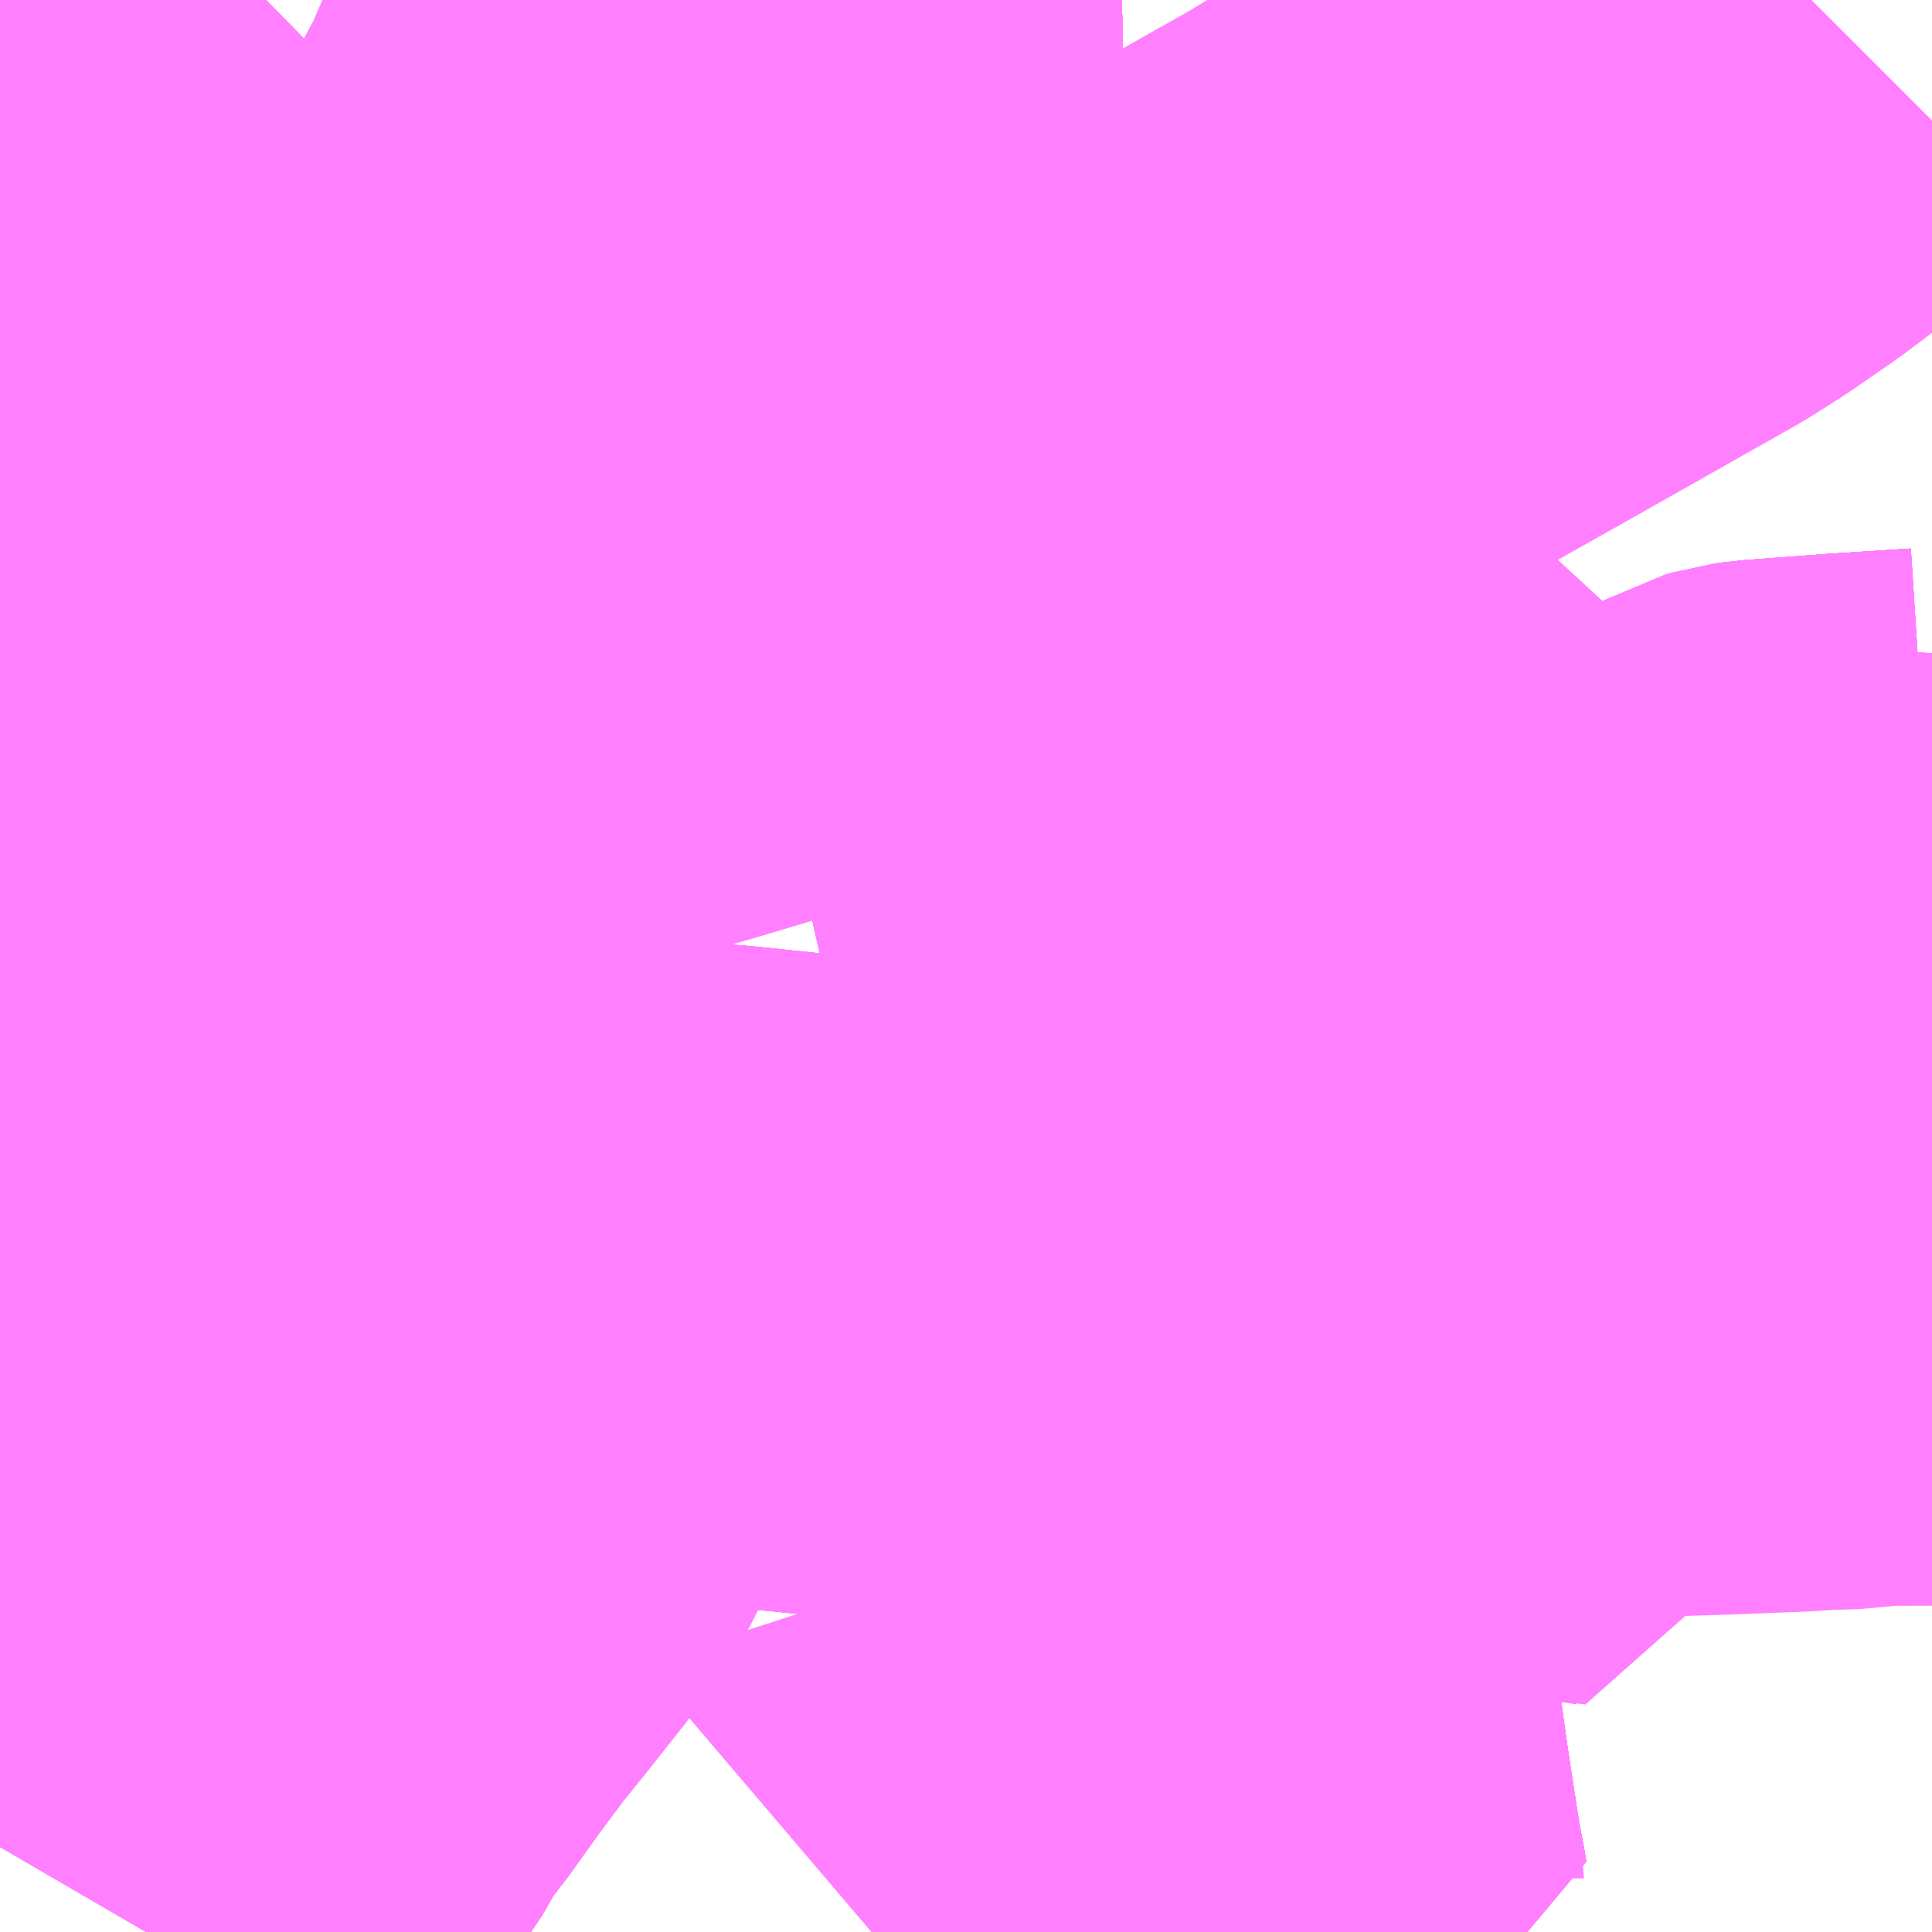<?xml version="1.0" encoding="UTF-8"?>
<svg  xmlns="http://www.w3.org/2000/svg" xmlns:xlink="http://www.w3.org/1999/xlink" xmlns:go="http://purl.org/svgmap/profile" property="N07_001,N07_002,N07_003,N07_004,N07_005,N07_006,N07_007" viewBox="13141.846 -3188.232 2.197 2.197" go:dataArea="13141.845703125 -3188.232421875 2.197265625 2.197265625" >
<globalCoordinateSystem srsName="http://purl.org/crs/84" transform="matrix(100.0,0.0,0.0,-100.0,0.0,0.0)" />
<defs>
 <g id="p0" >
  <circle cx="0.0" cy="0.0" r="3" stroke="green" stroke-width="0.75" vector-effect="non-scaling-stroke" />
 </g>
</defs>
<g fill="none" fill-rule="evenodd" stroke="#FF00FF" stroke-width="0.75" opacity="0.5" vector-effect="non-scaling-stroke" stroke-linejoin="bevel" >
<path content="1,宮崎交通（株）,あさひヶ丘線,6.0,5.0,0.0," xlink:title="1" d="M13141.948,-3187.875L13141.871,-3187.879L13141.846,-3187.88M13141.846,-3187.602L13141.877,-3187.603L13141.9,-3187.604L13141.906,-3187.603L13141.917,-3187.598L13141.955,-3187.579L13141.982,-3187.563L13141.999,-3187.591L13142.002,-3187.596L13142.002,-3187.602L13142.001,-3187.608L13141.999,-3187.612L13141.996,-3187.615L13141.992,-3187.617L13141.976,-3187.627L13141.957,-3187.632L13141.953,-3187.646L13141.953,-3187.646L13141.949,-3187.697L13141.949,-3187.726L13141.951,-3187.826L13141.948,-3187.875"/>
<path content="1,宮崎交通（株）,あさひヶ丘線,6.0,5.0,0.0," xlink:title="1" d="M13141.948,-3187.875L13141.949,-3187.946L13141.951,-3188.004L13141.951,-3188.011L13141.952,-3188.058L13141.929,-3188.058L13141.954,-3188.083L13141.954,-3188.083L13141.983,-3188.112L13141.983,-3188.112L13142.046,-3188.175L13142.046,-3188.175L13142.091,-3188.221L13142.096,-3188.225L13142.1,-3188.23L13142.102,-3188.232M13142.39,-3188.232L13142.392,-3188.23L13142.434,-3188.153L13142.438,-3188.148L13142.443,-3188.144L13142.449,-3188.144L13142.482,-3188.145L13142.502,-3188.145L13142.575,-3188.151L13142.586,-3188.151L13142.646,-3188.151L13142.668,-3188.149L13142.73,-3188.149L13142.746,-3188.149L13142.746,-3188.149L13142.748,-3188.185L13142.746,-3188.232"/>
<path content="1,宮崎交通（株）,イオンモール宮崎～江田原～橘橋南詰～宮交シティ～月見ヶ丘,1.0,1.0,1.0," xlink:title="1" d="M13141.846,-3187.88L13141.871,-3187.879L13141.948,-3187.875L13141.949,-3187.946L13141.951,-3188.004L13141.951,-3188.011L13141.952,-3188.058L13141.929,-3188.058L13141.954,-3188.083L13141.983,-3188.112L13142.046,-3188.175L13142.091,-3188.221L13142.096,-3188.225L13142.1,-3188.23L13142.102,-3188.232"/>
<path content="1,宮崎交通（株）,井上-県立看護大線,1.0,0.0,0.0," xlink:title="1" d="M13143.287,-3186.035L13143.283,-3186.043L13143.28,-3186.053L13143.278,-3186.065L13143.272,-3186.096L13143.266,-3186.135L13143.257,-3186.194L13143.245,-3186.28L13143.239,-3186.309L13143.238,-3186.318L13143.234,-3186.343L13143.231,-3186.351L13143.231,-3186.362L13143.216,-3186.461L13143.211,-3186.486L13143.21,-3186.49L13143.208,-3186.505L13143.203,-3186.533L13143.197,-3186.569L13143.195,-3186.582L13143.193,-3186.601L13143.191,-3186.619L13143.188,-3186.641L13143.185,-3186.667L13143.181,-3186.704L13143.178,-3186.728L13143.171,-3186.791L13143.171,-3186.799L13143.17,-3186.821L13143.17,-3186.831L13143.169,-3186.836L13143.171,-3186.856L13143.171,-3186.891L13143.172,-3186.945L13143.177,-3187.048L13143.176,-3187.056L13143.175,-3187.063L13143.173,-3187.086L13143.172,-3187.092L13143.169,-3187.115L13143.159,-3187.164L13143.151,-3187.2L13143.147,-3187.218L13143.129,-3187.297L13143.109,-3187.381L13143.101,-3187.419L13143.094,-3187.447L13143.087,-3187.477L13143.085,-3187.485L13143.084,-3187.493L13143.083,-3187.498L13143.083,-3187.498L13143.071,-3187.546L13143.06,-3187.594L13143.051,-3187.616L13143.038,-3187.63L13143.008,-3187.653L13142.988,-3187.669L13142.981,-3187.675L13142.972,-3187.681L13142.926,-3187.722L13142.91,-3187.738L13142.889,-3187.762L13142.877,-3187.778L13142.866,-3187.796L13142.848,-3187.83L13142.841,-3187.847L13142.834,-3187.857L13142.813,-3187.9L13142.768,-3187.996L13142.765,-3188.001L13142.761,-3188.009L13142.749,-3188.047L13142.744,-3188.084L13142.743,-3188.11L13142.744,-3188.143L13142.746,-3188.149"/>
<path content="1,宮崎交通（株）,井上-県立看護大線,1.0,0.0,0.0," xlink:title="1" d="M13142.012,-3186.035L13142.051,-3186.102L13142.076,-3186.143L13142.082,-3186.154L13142.088,-3186.164L13142.102,-3186.188L13142.131,-3186.233L13142.152,-3186.264L13142.163,-3186.287L13142.187,-3186.316L13142.225,-3186.369L13142.257,-3186.412L13142.29,-3186.453L13142.328,-3186.501L13142.352,-3186.533L13142.364,-3186.552L13142.374,-3186.572L13142.378,-3186.585L13142.379,-3186.597L13142.377,-3186.615L13142.369,-3186.635L13142.357,-3186.631L13142.331,-3186.617L13142.327,-3186.615L13142.321,-3186.613L13142.316,-3186.613L13142.309,-3186.614L13142.296,-3186.617L13142.288,-3186.618L13142.281,-3186.617L13142.273,-3186.616L13142.261,-3186.612L13142.253,-3186.609L13142.249,-3186.605L13142.246,-3186.6L13142.244,-3186.59L13142.244,-3186.584L13142.243,-3186.581L13142.239,-3186.579L13142.233,-3186.575L13142.196,-3186.562L13142.166,-3186.546L13142.16,-3186.543L13142.155,-3186.542L13142.151,-3186.542L13142.147,-3186.543L13142.143,-3186.544L13142.14,-3186.546L13142.136,-3186.549L13142.111,-3186.572L13142.035,-3186.645L13142.029,-3186.652L13142.005,-3186.673L13141.993,-3186.687L13142.003,-3186.695L13142.022,-3186.714L13142.049,-3186.736L13142.083,-3186.779L13142.096,-3186.799L13142.098,-3186.801L13142.131,-3186.847L13142.165,-3186.894L13142.191,-3186.927L13142.223,-3186.971L13142.246,-3187.004L13142.253,-3187.017L13142.256,-3187.025L13142.258,-3187.034L13142.259,-3187.044L13142.258,-3187.055L13142.255,-3187.067L13142.248,-3187.08L13142.243,-3187.089L13142.224,-3187.114L13142.21,-3187.132L13142.202,-3187.146L13142.196,-3187.161L13142.188,-3187.181L13142.185,-3187.195L13142.174,-3187.236L13142.168,-3187.261L13142.157,-3187.302L13142.154,-3187.321L13142.154,-3187.33L13142.155,-3187.34L13142.158,-3187.349L13142.164,-3187.358L13142.174,-3187.368L13142.186,-3187.38L13142.218,-3187.41L13142.228,-3187.42L13142.245,-3187.436L13142.297,-3187.49L13142.336,-3187.54L13142.371,-3187.58L13142.386,-3187.601L13142.389,-3187.605L13142.392,-3187.612L13142.395,-3187.617L13142.397,-3187.625L13142.399,-3187.632L13142.4,-3187.639L13142.401,-3187.646L13142.401,-3187.693L13142.401,-3187.705L13142.406,-3187.732L13142.421,-3187.796L13142.422,-3187.8L13142.425,-3187.809L13142.437,-3187.835L13142.469,-3187.902L13142.474,-3187.913L13142.483,-3187.928L13142.504,-3187.977L13142.531,-3188.027L13142.542,-3188.048L13142.586,-3188.151L13142.646,-3188.151L13142.668,-3188.149L13142.73,-3188.149L13142.746,-3188.149"/>
<path content="1,宮崎交通（株）,井上-県立看護大線,1.0,0.0,0.0," xlink:title="1" d="M13142.746,-3188.149L13142.748,-3188.185L13142.746,-3188.232"/>
<path content="1,宮崎交通（株）,国富ヶ丘団地線,6.0,6.0,6.0," xlink:title="1" d="M13143.287,-3186.035L13143.283,-3186.043L13143.28,-3186.053L13143.278,-3186.065L13143.272,-3186.096L13143.266,-3186.135L13143.257,-3186.194L13143.245,-3186.28L13143.239,-3186.309L13143.238,-3186.318L13143.234,-3186.343L13143.231,-3186.351L13143.231,-3186.362L13143.216,-3186.461L13143.211,-3186.486L13143.21,-3186.49L13143.208,-3186.505L13143.203,-3186.533L13143.197,-3186.569L13143.195,-3186.582L13143.193,-3186.601L13143.191,-3186.619L13143.188,-3186.641L13143.185,-3186.667L13143.181,-3186.704L13143.178,-3186.728L13143.171,-3186.791L13143.171,-3186.794L13143.171,-3186.799L13143.17,-3186.821L13143.17,-3186.831L13143.169,-3186.836L13143.171,-3186.856L13143.172,-3186.945L13143.177,-3187.048L13143.176,-3187.056L13143.175,-3187.063L13143.173,-3187.086L13143.172,-3187.092L13143.172,-3187.094L13143.169,-3187.115L13143.159,-3187.164L13143.151,-3187.2L13143.147,-3187.218L13143.129,-3187.297L13143.109,-3187.381L13143.101,-3187.419L13143.087,-3187.477L13143.085,-3187.485L13143.084,-3187.493L13143.071,-3187.546L13143.06,-3187.594L13143.051,-3187.616L13143.038,-3187.63L13143.008,-3187.653L13142.988,-3187.669L13142.981,-3187.675L13142.972,-3187.681L13142.926,-3187.722L13142.91,-3187.738L13142.889,-3187.762L13142.877,-3187.778L13142.866,-3187.796L13142.848,-3187.829L13142.841,-3187.847L13142.834,-3187.857L13142.813,-3187.9L13142.768,-3187.996L13142.765,-3188.001L13142.761,-3188.009L13142.749,-3188.047L13142.744,-3188.084L13142.743,-3188.11L13142.744,-3188.143L13142.746,-3188.149L13142.746,-3188.149L13142.748,-3188.185L13142.746,-3188.232"/>
<path content="1,宮崎交通（株）,国立東病院線,5.0,3.0,3.0," xlink:title="1" d="M13142.746,-3188.232L13142.748,-3188.185L13142.746,-3188.149L13142.746,-3188.149L13142.744,-3188.143L13142.743,-3188.11L13142.744,-3188.084L13142.749,-3188.047L13142.761,-3188.009L13142.765,-3188.001L13142.768,-3187.996L13142.813,-3187.9L13142.834,-3187.857L13142.841,-3187.847L13142.848,-3187.829L13142.866,-3187.796L13142.877,-3187.778L13142.889,-3187.762L13142.91,-3187.738L13142.926,-3187.722L13142.972,-3187.681L13142.981,-3187.675L13142.988,-3187.669L13143.008,-3187.653L13143.038,-3187.63L13143.051,-3187.616L13143.06,-3187.594L13143.071,-3187.546L13143.084,-3187.493L13143.085,-3187.485L13143.087,-3187.477L13143.094,-3187.447L13143.101,-3187.419L13143.109,-3187.381L13143.129,-3187.297L13143.147,-3187.218L13143.151,-3187.2L13143.159,-3187.164L13143.169,-3187.115L13143.172,-3187.094L13143.172,-3187.092L13143.173,-3187.086L13143.175,-3187.063L13143.176,-3187.056L13143.177,-3187.048L13143.172,-3186.945L13143.186,-3186.941L13143.214,-3186.943L13143.251,-3186.945L13143.286,-3186.947L13143.388,-3186.954L13143.403,-3186.957L13143.42,-3186.956L13143.461,-3186.959L13143.574,-3186.967L13143.634,-3186.971L13143.637,-3186.911L13143.656,-3186.874L13143.684,-3186.824L13143.688,-3186.775L13143.689,-3186.767L13143.689,-3186.767L13143.702,-3186.768L13143.742,-3186.769L13143.807,-3186.771L13143.882,-3186.774L13143.915,-3186.776L13143.949,-3186.777L13143.988,-3186.783L13144.03,-3186.78L13144.043,-3186.781"/>
<path content="1,宮崎交通（株）,大学病院線(まなび野経由),1.0,0.0,0.0," xlink:title="1" d="M13142.746,-3188.232L13142.748,-3188.185L13142.746,-3188.149L13142.73,-3188.149L13142.668,-3188.149L13142.646,-3188.151L13142.586,-3188.151L13142.542,-3188.048L13142.531,-3188.027L13142.504,-3187.977L13142.483,-3187.928L13142.474,-3187.913L13142.437,-3187.835L13142.425,-3187.809L13142.422,-3187.8L13142.421,-3187.796L13142.406,-3187.732L13142.401,-3187.705L13142.401,-3187.693L13142.401,-3187.646L13142.4,-3187.639L13142.399,-3187.632L13142.397,-3187.625L13142.395,-3187.617L13142.392,-3187.612L13142.389,-3187.605L13142.386,-3187.601L13142.371,-3187.58L13142.336,-3187.54L13142.297,-3187.49L13142.245,-3187.436L13142.228,-3187.42L13142.186,-3187.38L13142.174,-3187.368L13142.165,-3187.358L13142.158,-3187.349L13142.155,-3187.34L13142.154,-3187.33L13142.154,-3187.321L13142.157,-3187.302L13142.168,-3187.261L13142.174,-3187.236L13142.185,-3187.195L13142.188,-3187.181L13142.196,-3187.161L13142.202,-3187.146L13142.21,-3187.132L13142.243,-3187.089L13142.248,-3187.08L13142.255,-3187.067L13142.258,-3187.055L13142.259,-3187.044L13142.258,-3187.034L13142.268,-3187.03L13142.283,-3187.024L13142.289,-3187.021L13142.293,-3187.017L13142.296,-3187.013L13142.3,-3187.005L13142.311,-3186.962L13142.319,-3186.928L13142.324,-3186.897L13142.324,-3186.838L13142.321,-3186.783L13142.32,-3186.752L13142.321,-3186.74L13142.324,-3186.728L13142.329,-3186.714L13142.346,-3186.682L13142.359,-3186.668L13142.362,-3186.65L13142.369,-3186.635L13142.377,-3186.615L13142.379,-3186.597L13142.378,-3186.585L13142.374,-3186.572L13142.364,-3186.552L13142.352,-3186.533L13142.328,-3186.501L13142.29,-3186.453L13142.257,-3186.412L13142.225,-3186.369L13142.187,-3186.316L13142.163,-3186.287L13142.152,-3186.264L13142.131,-3186.233L13142.102,-3186.188L13142.088,-3186.164L13142.082,-3186.154L13142.076,-3186.143L13142.051,-3186.102L13142.012,-3186.035"/>
<path content="1,宮崎交通（株）,宮大線_01_on,14.0,12.0,12.0," xlink:title="1" d="M13142.746,-3188.232L13142.748,-3188.185L13142.746,-3188.149L13142.744,-3188.143L13142.743,-3188.11L13142.744,-3188.084L13142.749,-3188.047L13142.761,-3188.008L13142.765,-3188.001L13142.768,-3187.995L13142.813,-3187.9L13142.834,-3187.857L13142.841,-3187.847L13142.848,-3187.829L13142.865,-3187.797L13142.876,-3187.78L13142.877,-3187.778L13142.888,-3187.764L13142.909,-3187.739L13142.91,-3187.738L13142.926,-3187.722L13142.972,-3187.681L13142.979,-3187.676L13142.986,-3187.671L13143.006,-3187.655L13143.008,-3187.653L13143.038,-3187.63L13143.051,-3187.616L13143.06,-3187.594L13143.071,-3187.548L13143.084,-3187.493L13143.085,-3187.485L13143.087,-3187.477L13143.1,-3187.422L13143.101,-3187.419L13143.129,-3187.297L13143.15,-3187.203L13143.158,-3187.167L13143.159,-3187.164L13143.169,-3187.115L13143.172,-3187.094L13143.172,-3187.092L13143.173,-3187.086L13143.175,-3187.063L13143.176,-3187.056L13143.177,-3187.048L13143.172,-3186.945L13143.171,-3186.856L13143.169,-3186.836L13143.17,-3186.831L13143.17,-3186.821L13143.171,-3186.799L13143.171,-3186.794L13143.171,-3186.791L13143.178,-3186.731L13143.181,-3186.703L13143.184,-3186.669L13143.185,-3186.667L13143.188,-3186.646L13143.191,-3186.622L13143.191,-3186.619L13143.193,-3186.601L13143.195,-3186.582L13143.197,-3186.571L13143.197,-3186.569L13143.203,-3186.533L13143.208,-3186.505L13143.21,-3186.49L13143.211,-3186.486L13143.216,-3186.461L13143.231,-3186.362L13143.231,-3186.351L13143.234,-3186.343L13143.237,-3186.32L13143.238,-3186.318L13143.239,-3186.309L13143.244,-3186.282L13143.245,-3186.28L13143.257,-3186.194L13143.266,-3186.135L13143.272,-3186.099L13143.272,-3186.096L13143.278,-3186.065L13143.28,-3186.053L13143.283,-3186.043L13143.287,-3186.035"/>
<path content="1,宮崎交通（株）,宮大線_02_on,15.0,13.5,13.5," xlink:title="1" d="M13142.012,-3186.035L13142.051,-3186.102L13142.076,-3186.143L13142.082,-3186.154L13142.088,-3186.164L13142.102,-3186.188L13142.131,-3186.233L13142.152,-3186.264L13142.163,-3186.287L13142.187,-3186.316L13142.225,-3186.369L13142.257,-3186.412L13142.29,-3186.453L13142.328,-3186.501L13142.352,-3186.533L13142.364,-3186.552L13142.374,-3186.572L13142.378,-3186.585L13142.379,-3186.597L13142.377,-3186.615L13142.369,-3186.635L13142.362,-3186.65L13142.359,-3186.668L13142.346,-3186.682L13142.329,-3186.714L13142.324,-3186.728L13142.321,-3186.74L13142.32,-3186.752L13142.321,-3186.783L13142.324,-3186.838L13142.324,-3186.897L13142.319,-3186.928L13142.311,-3186.962L13142.3,-3187.005L13142.296,-3187.013L13142.293,-3187.017L13142.289,-3187.021L13142.283,-3187.024L13142.268,-3187.03L13142.258,-3187.034L13142.259,-3187.044L13142.258,-3187.055L13142.255,-3187.067L13142.248,-3187.08L13142.243,-3187.089L13142.21,-3187.132L13142.202,-3187.146L13142.196,-3187.161L13142.188,-3187.181L13142.185,-3187.195L13142.174,-3187.236L13142.168,-3187.261L13142.157,-3187.302L13142.154,-3187.321L13142.154,-3187.33L13142.155,-3187.34L13142.158,-3187.349L13142.164,-3187.358L13142.174,-3187.368L13142.186,-3187.38L13142.228,-3187.42L13142.245,-3187.436L13142.297,-3187.49L13142.336,-3187.54L13142.371,-3187.58L13142.386,-3187.601L13142.389,-3187.605L13142.392,-3187.612L13142.395,-3187.617L13142.397,-3187.625L13142.399,-3187.632L13142.4,-3187.639L13142.401,-3187.646L13142.401,-3187.693L13142.401,-3187.705L13142.406,-3187.732L13142.421,-3187.796L13142.422,-3187.8L13142.425,-3187.809L13142.437,-3187.835L13142.474,-3187.913L13142.483,-3187.928L13142.504,-3187.977L13142.531,-3188.027L13142.542,-3188.048L13142.586,-3188.151L13142.646,-3188.151L13142.668,-3188.149L13142.73,-3188.149L13142.746,-3188.149L13142.748,-3188.185L13142.746,-3188.232"/>
<path content="1,宮崎交通（株）,宮崎港線,1.0,1.0,1.0," xlink:title="1" d="M13143.656,-3186.874L13143.684,-3186.824L13143.685,-3186.816L13143.688,-3186.775L13143.689,-3186.767L13143.689,-3186.763L13143.694,-3186.695L13143.54,-3186.71L13143.462,-3186.709L13143.423,-3186.708L13143.399,-3186.704L13143.304,-3186.714L13143.269,-3186.718L13143.178,-3186.728L13143.155,-3186.731L13143.016,-3186.744L13142.921,-3186.756L13142.898,-3186.759L13142.855,-3186.763L13142.78,-3186.771L13142.76,-3186.773L13142.739,-3186.775L13142.662,-3186.783L13142.546,-3186.79L13142.449,-3186.808L13142.418,-3186.811L13142.401,-3186.813L13142.323,-3186.823L13142.279,-3186.828L13142.131,-3186.847L13142.098,-3186.851L13142.078,-3186.853L13142.006,-3186.864L13141.952,-3186.881L13141.906,-3186.897L13141.895,-3186.9L13141.879,-3186.906L13141.846,-3186.92"/>
<path content="1,宮崎交通（株）,宮崎港線,1.0,1.0,1.0," xlink:title="1" d="M13143.656,-3186.874L13143.575,-3186.868L13143.487,-3186.863L13143.458,-3186.862L13143.44,-3186.861L13143.428,-3186.917L13143.423,-3186.94L13143.42,-3186.956L13143.403,-3186.957L13143.388,-3186.954L13143.286,-3186.947L13143.251,-3186.945L13143.214,-3186.943L13143.186,-3186.941L13143.172,-3186.945L13143.177,-3187.048L13143.176,-3187.056L13143.175,-3187.063L13143.173,-3187.086L13143.172,-3187.092L13143.169,-3187.115L13143.159,-3187.164L13143.151,-3187.2L13143.147,-3187.218L13143.129,-3187.297L13143.109,-3187.381L13143.101,-3187.419L13143.094,-3187.447L13143.087,-3187.477L13143.085,-3187.485L13143.084,-3187.493L13143.071,-3187.546L13143.06,-3187.594L13143.051,-3187.616L13143.038,-3187.63L13143.008,-3187.653L13142.988,-3187.669L13142.981,-3187.675L13142.972,-3187.681L13142.926,-3187.722L13142.91,-3187.738L13142.889,-3187.762L13142.877,-3187.778L13142.866,-3187.796L13142.848,-3187.829L13142.841,-3187.847L13142.834,-3187.857L13142.813,-3187.9L13142.794,-3187.939L13142.768,-3187.996L13142.765,-3188.001L13142.761,-3188.009L13142.749,-3188.047L13142.744,-3188.084L13142.743,-3188.11L13142.744,-3188.143L13142.746,-3188.149L13142.748,-3188.185L13142.746,-3188.232"/>
<path content="1,宮崎交通（株）,宮崎港線,1.0,1.0,1.0," xlink:title="1" d="M13144.043,-3187.234L13143.95,-3187.228L13143.857,-3187.221L13143.85,-3187.22L13143.843,-3187.218L13143.836,-3187.214L13143.825,-3187.204L13143.817,-3187.191L13143.812,-3187.181L13143.805,-3187.162L13143.8,-3187.15L13143.778,-3187.148L13143.695,-3187.142L13143.628,-3187.137L13143.634,-3186.971L13143.637,-3186.911L13143.656,-3186.874"/>
<path content="1,宮崎交通（株）,宮崎空港線,4.0,0.0,0.0," xlink:title="1" d="M13144.043,-3187.234L13143.95,-3187.228L13143.857,-3187.221L13143.85,-3187.22L13143.843,-3187.218L13143.836,-3187.214L13143.825,-3187.204L13143.817,-3187.191L13143.812,-3187.181L13143.805,-3187.162L13143.8,-3187.15L13143.778,-3187.148L13143.695,-3187.142L13143.628,-3187.137L13143.634,-3186.971L13143.637,-3186.911L13143.656,-3186.874L13143.684,-3186.824L13143.688,-3186.775L13143.689,-3186.767L13143.689,-3186.763L13143.694,-3186.695L13143.694,-3186.69L13143.694,-3186.665L13143.661,-3186.67L13143.601,-3186.678L13143.495,-3186.689L13143.402,-3186.703L13143.399,-3186.704L13143.269,-3186.718L13143.155,-3186.731L13143.016,-3186.744L13142.921,-3186.756L13142.898,-3186.759L13142.78,-3186.771L13142.739,-3186.775L13142.662,-3186.783L13142.546,-3186.79L13142.449,-3186.808L13142.418,-3186.811L13142.078,-3186.853L13142.006,-3186.864L13141.952,-3186.881L13141.906,-3186.897L13141.879,-3186.906L13141.846,-3186.92"/>
<path content="1,宮崎交通（株）,宮崎線・海岸線経由・宮崎駅行,12.0,10.0,10.5," xlink:title="1" d="M13143.287,-3186.035L13143.283,-3186.043L13143.28,-3186.053L13143.278,-3186.065L13143.272,-3186.096L13143.266,-3186.135L13143.257,-3186.194L13143.245,-3186.28L13143.239,-3186.309L13143.238,-3186.318L13143.234,-3186.343L13143.231,-3186.351L13143.231,-3186.362L13143.229,-3186.375L13143.216,-3186.461L13143.211,-3186.486L13143.21,-3186.49L13143.208,-3186.505L13143.203,-3186.533L13143.197,-3186.569L13143.195,-3186.582L13143.193,-3186.601L13143.191,-3186.619L13143.188,-3186.641L13143.185,-3186.667L13143.181,-3186.704L13143.178,-3186.728L13143.178,-3186.728L13143.171,-3186.791L13143.171,-3186.799L13143.17,-3186.821L13143.17,-3186.825L13143.17,-3186.831L13143.169,-3186.836L13143.171,-3186.856L13143.172,-3186.923L13143.172,-3186.934L13143.172,-3186.94L13143.172,-3186.942L13143.172,-3186.944L13143.172,-3186.945L13143.186,-3186.941L13143.214,-3186.943L13143.251,-3186.945L13143.286,-3186.947L13143.388,-3186.954L13143.403,-3186.957L13143.42,-3186.956L13143.574,-3186.967L13143.634,-3186.971L13143.628,-3187.137L13143.628,-3187.137"/>
<path content="1,宮崎交通（株）,宮崎線・海岸線経由・宮崎駅行,12.0,10.0,10.5," xlink:title="1" d="M13143.628,-3187.137L13143.628,-3187.137L13143.695,-3187.142L13143.778,-3187.148L13143.8,-3187.15"/>
<path content="1,宮崎交通（株）,宮崎線・海岸線経由・宮崎駅行,12.0,10.0,10.5," xlink:title="1" d="M13143.628,-3187.137L13143.627,-3187.145L13143.626,-3187.162L13143.626,-3187.17L13143.625,-3187.178L13143.623,-3187.202L13143.622,-3187.218L13143.619,-3187.244L13143.619,-3187.249L13143.547,-3187.243L13143.393,-3187.231L13143.374,-3187.23L13143.363,-3187.229L13143.35,-3187.228L13143.336,-3187.225L13143.329,-3187.223L13143.307,-3187.21L13143.279,-3187.195L13143.251,-3187.19L13143.233,-3187.18L13143.225,-3187.176L13143.217,-3187.173L13143.206,-3187.171L13143.159,-3187.164L13143.151,-3187.2L13143.147,-3187.218L13143.129,-3187.297L13143.109,-3187.381L13143.101,-3187.419L13143.094,-3187.447L13143.087,-3187.477L13143.085,-3187.485L13143.084,-3187.493L13143.083,-3187.498L13143.071,-3187.546L13143.06,-3187.594L13143.051,-3187.616L13143.038,-3187.63L13143.008,-3187.653L13142.988,-3187.669L13142.981,-3187.675L13142.972,-3187.681L13142.926,-3187.722L13142.91,-3187.738L13142.889,-3187.762L13142.877,-3187.778L13142.866,-3187.796L13142.849,-3187.829L13142.848,-3187.829L13142.841,-3187.847L13142.834,-3187.857L13142.83,-3187.864L13142.822,-3187.882L13142.813,-3187.9L13142.768,-3187.996L13142.765,-3188.001L13142.761,-3188.009L13142.749,-3188.047L13142.744,-3188.084L13142.743,-3188.11L13142.744,-3188.143L13142.746,-3188.149L13142.746,-3188.149L13142.748,-3188.185L13142.746,-3188.232"/>
<path content="1,宮崎交通（株）,宮崎線・海岸線経由・宮崎駅行,12.0,10.0,10.5," xlink:title="1" d="M13143.8,-3187.15L13143.805,-3187.149L13143.81,-3187.147L13143.814,-3187.142L13143.83,-3187.122L13143.838,-3187.115L13143.843,-3187.112L13143.848,-3187.111L13143.856,-3187.11L13143.867,-3187.109L13143.882,-3187.11L13143.905,-3187.111L13143.946,-3187.114L13143.978,-3187.116L13144.004,-3187.117L13144.019,-3187.115L13144.043,-3187.109M13144.043,-3187.234L13143.95,-3187.228L13143.857,-3187.221L13143.85,-3187.22L13143.843,-3187.218L13143.836,-3187.214L13143.825,-3187.204L13143.817,-3187.191L13143.812,-3187.181L13143.805,-3187.162L13143.8,-3187.15L13143.8,-3187.15"/>
<path content="1,宮崎交通（株）,宮崎駅前-西都城駅前,22.0,21.5,21.5," xlink:title="1" d="M13141.846,-3186.92L13141.879,-3186.906L13141.906,-3186.897L13141.952,-3186.881L13142.006,-3186.864L13142.078,-3186.853L13142.418,-3186.811L13142.449,-3186.808L13142.546,-3186.79L13142.662,-3186.783L13142.739,-3186.775L13142.78,-3186.771L13142.898,-3186.759L13142.921,-3186.756L13143.016,-3186.744L13143.155,-3186.731L13143.178,-3186.728L13143.269,-3186.718L13143.399,-3186.704L13143.423,-3186.708L13143.463,-3186.709L13143.54,-3186.71L13143.694,-3186.695L13143.689,-3186.763L13143.689,-3186.767L13143.688,-3186.775L13143.684,-3186.824L13143.656,-3186.874L13143.637,-3186.911L13143.634,-3186.971L13143.628,-3187.137L13143.695,-3187.142L13143.778,-3187.148L13143.8,-3187.15"/>
<path content="1,宮崎交通（株）,宮崎駅前-西都城駅前,22.0,21.5,21.5," xlink:title="1" d="M13143.8,-3187.15L13143.805,-3187.162L13143.812,-3187.181L13143.817,-3187.191L13143.825,-3187.204L13143.836,-3187.214L13143.843,-3187.218L13143.85,-3187.22L13143.857,-3187.221L13143.95,-3187.228L13144.043,-3187.234M13144.043,-3187.109L13144.019,-3187.115L13144.004,-3187.117L13143.978,-3187.116L13143.946,-3187.114L13143.905,-3187.111L13143.882,-3187.11L13143.867,-3187.109L13143.856,-3187.11L13143.848,-3187.111L13143.843,-3187.112L13143.838,-3187.115L13143.83,-3187.122L13143.814,-3187.142L13143.81,-3187.147L13143.805,-3187.149L13143.8,-3187.15"/>
<path content="1,宮崎交通（株）,小林-宮崎-宮崎空港,2.0,2.0,0.0," xlink:title="1" d="M13143.8,-3187.15L13143.812,-3187.181L13143.817,-3187.191L13143.825,-3187.204L13143.836,-3187.214L13143.843,-3187.218L13143.85,-3187.22L13143.857,-3187.221L13143.95,-3187.228L13144.043,-3187.234M13144.043,-3187.109L13144.019,-3187.115L13144.004,-3187.117L13143.978,-3187.116L13143.946,-3187.114L13143.905,-3187.111L13143.882,-3187.11L13143.867,-3187.109L13143.856,-3187.11L13143.848,-3187.111L13143.843,-3187.112L13143.838,-3187.115L13143.83,-3187.122L13143.814,-3187.142L13143.81,-3187.147L13143.805,-3187.149L13143.8,-3187.15"/>
<path content="1,宮崎交通（株）,小林-宮崎-宮崎空港,2.0,2.0,0.0," xlink:title="1" d="M13143.8,-3187.15L13143.778,-3187.148L13143.695,-3187.142L13143.628,-3187.137L13143.634,-3186.971L13143.637,-3186.911L13143.656,-3186.874L13143.684,-3186.824L13143.688,-3186.775L13143.689,-3186.767L13143.689,-3186.767L13143.689,-3186.763L13143.694,-3186.695L13143.694,-3186.69L13143.694,-3186.665L13143.661,-3186.67L13143.601,-3186.678L13143.495,-3186.689L13143.402,-3186.703L13143.399,-3186.704L13143.269,-3186.718L13143.178,-3186.728L13143.155,-3186.731L13143.016,-3186.744L13142.921,-3186.756L13142.898,-3186.759L13142.78,-3186.771L13142.739,-3186.775L13142.662,-3186.783L13142.546,-3186.79L13142.449,-3186.808L13142.418,-3186.811L13142.323,-3186.823L13142.078,-3186.853L13142.006,-3186.864L13141.952,-3186.881L13141.906,-3186.897L13141.879,-3186.906L13141.846,-3186.92"/>
<path content="1,宮崎交通（株）,小林線,11.0,8.5,8.5," xlink:title="1" d="M13144.043,-3187.234L13143.95,-3187.228L13143.857,-3187.221L13143.85,-3187.22L13143.843,-3187.218L13143.836,-3187.214L13143.825,-3187.204L13143.817,-3187.191L13143.812,-3187.181L13143.805,-3187.162L13143.8,-3187.15L13143.778,-3187.148L13143.695,-3187.142L13143.628,-3187.137L13143.634,-3186.971L13143.637,-3186.911L13143.656,-3186.874L13143.684,-3186.824L13143.689,-3186.767L13143.689,-3186.767L13143.694,-3186.695L13143.54,-3186.71L13143.463,-3186.709L13143.423,-3186.708L13143.399,-3186.704L13143.269,-3186.718L13143.178,-3186.728L13143.155,-3186.731L13143.016,-3186.744L13142.921,-3186.756L13142.898,-3186.759L13142.78,-3186.771L13142.739,-3186.775L13142.662,-3186.783L13142.546,-3186.79L13142.449,-3186.808L13142.418,-3186.811L13142.323,-3186.823L13142.078,-3186.853L13142.006,-3186.864L13141.952,-3186.881L13141.906,-3186.897L13141.879,-3186.906L13141.846,-3186.92"/>
<path content="1,宮崎交通（株）,希望ヶ丘線,28.0,25.5,21.5," xlink:title="1" d="M13142.837,-3186.035L13142.864,-3186.058L13142.873,-3186.065L13142.932,-3186.063L13142.946,-3186.062L13142.974,-3186.06L13143.096,-3186.052L13143.151,-3186.052L13143.189,-3186.052L13143.28,-3186.053L13143.278,-3186.065L13143.272,-3186.096L13143.266,-3186.135L13143.257,-3186.194L13143.245,-3186.28L13143.239,-3186.309L13143.238,-3186.318L13143.234,-3186.343L13143.231,-3186.351L13143.231,-3186.362L13143.216,-3186.461L13143.211,-3186.486L13143.21,-3186.49L13143.208,-3186.505L13143.203,-3186.533L13143.197,-3186.569L13143.195,-3186.582L13143.193,-3186.601L13143.191,-3186.619L13143.188,-3186.641L13143.185,-3186.667L13143.181,-3186.704L13143.178,-3186.728L13143.171,-3186.791L13143.171,-3186.799L13143.17,-3186.821L13143.17,-3186.831L13143.169,-3186.836L13143.171,-3186.856L13143.172,-3186.945L13143.177,-3187.048L13143.176,-3187.056L13143.175,-3187.063L13143.173,-3187.086L13143.172,-3187.092L13143.169,-3187.115L13143.159,-3187.164L13143.151,-3187.2L13143.147,-3187.218L13143.129,-3187.297L13143.109,-3187.381L13143.101,-3187.419L13143.094,-3187.447L13143.087,-3187.477L13143.085,-3187.485L13143.084,-3187.493L13143.071,-3187.546L13143.06,-3187.594L13143.051,-3187.616L13143.038,-3187.63L13143.008,-3187.653L13142.988,-3187.669L13142.981,-3187.675L13142.972,-3187.681L13142.926,-3187.722L13142.91,-3187.738L13142.889,-3187.762L13142.877,-3187.778L13142.866,-3187.796L13142.848,-3187.83L13142.841,-3187.847L13142.834,-3187.857L13142.813,-3187.9L13142.768,-3187.996L13142.765,-3188.001L13142.761,-3188.009L13142.749,-3188.047L13142.744,-3188.084L13142.743,-3188.11L13142.744,-3188.143L13142.746,-3188.149L13142.748,-3188.185L13142.746,-3188.232"/>
<path content="1,宮崎交通（株）,日南線,10.0,10.0,10.0," xlink:title="1" d="M13143.172,-3186.945L13143.171,-3186.856L13143.169,-3186.836L13143.17,-3186.831L13143.17,-3186.821L13143.171,-3186.799L13143.171,-3186.791L13143.178,-3186.728L13143.178,-3186.728L13143.181,-3186.704L13143.185,-3186.667L13143.188,-3186.641L13143.191,-3186.619L13143.193,-3186.601L13143.195,-3186.582L13143.197,-3186.569L13143.203,-3186.533L13143.208,-3186.505L13143.21,-3186.49L13143.211,-3186.486L13143.216,-3186.461L13143.231,-3186.362L13143.231,-3186.351L13143.234,-3186.343L13143.238,-3186.318L13143.239,-3186.309L13143.245,-3186.28L13143.257,-3186.194L13143.266,-3186.135L13143.272,-3186.096L13143.278,-3186.065L13143.28,-3186.053L13143.283,-3186.043L13143.287,-3186.035"/>
<path content="1,宮崎交通（株）,日南線,10.0,10.0,10.0," xlink:title="1" d="M13143.172,-3186.945L13143.186,-3186.941L13143.214,-3186.943L13143.251,-3186.945L13143.286,-3186.947L13143.388,-3186.954L13143.403,-3186.957L13143.42,-3186.956L13143.461,-3186.959L13143.574,-3186.967L13143.634,-3186.971L13143.628,-3187.137L13143.695,-3187.142L13143.778,-3187.148L13143.8,-3187.15"/>
<path content="1,宮崎交通（株）,日南線,10.0,10.0,10.0," xlink:title="1" d="M13143.8,-3187.15L13143.805,-3187.162L13143.812,-3187.181L13143.817,-3187.191L13143.825,-3187.204L13143.836,-3187.214L13143.843,-3187.218L13143.85,-3187.22L13143.857,-3187.221L13143.95,-3187.228L13144.043,-3187.234M13144.043,-3187.109L13144.019,-3187.115L13144.004,-3187.117L13143.978,-3187.116L13143.946,-3187.114L13143.905,-3187.111L13143.882,-3187.11L13143.867,-3187.109L13143.856,-3187.11L13143.848,-3187.111L13143.843,-3187.112L13143.838,-3187.115L13143.83,-3187.122L13143.814,-3187.142L13143.81,-3187.147L13143.805,-3187.149L13143.8,-3187.15"/>
<path content="1,宮崎交通（株）,日南線,10.0,10.0,10.0," xlink:title="1" d="M13142.746,-3188.232L13142.748,-3188.185L13142.746,-3188.149L13142.746,-3188.149L13142.744,-3188.143L13142.743,-3188.11L13142.744,-3188.084L13142.749,-3188.047L13142.761,-3188.009L13142.765,-3188.001L13142.768,-3187.996L13142.813,-3187.9L13142.834,-3187.857L13142.841,-3187.847L13142.848,-3187.829L13142.866,-3187.796L13142.877,-3187.778L13142.889,-3187.762L13142.91,-3187.738L13142.926,-3187.722L13142.972,-3187.681L13142.981,-3187.675L13142.988,-3187.669L13143.008,-3187.653L13143.038,-3187.63L13143.051,-3187.616L13143.06,-3187.594L13143.071,-3187.546L13143.083,-3187.498L13143.084,-3187.493L13143.085,-3187.485L13143.087,-3187.477L13143.094,-3187.447L13143.101,-3187.419L13143.109,-3187.381L13143.129,-3187.297L13143.147,-3187.218L13143.151,-3187.2L13143.159,-3187.164L13143.169,-3187.115L13143.172,-3187.092L13143.173,-3187.086L13143.175,-3187.063L13143.176,-3187.056L13143.177,-3187.048L13143.172,-3186.945"/>
<path content="1,宮崎交通（株）,月見ヶ丘線,28.0,20.5,23.5," xlink:title="1" d="M13141.929,-3188.058L13141.952,-3188.058L13141.951,-3188.011L13141.951,-3188.004L13141.949,-3187.946L13141.948,-3187.875L13141.871,-3187.879L13141.846,-3187.88M13141.846,-3188.058L13141.911,-3188.058L13141.929,-3188.058"/>
<path content="1,宮崎交通（株）,月見ヶ丘線,28.0,20.5,23.5," xlink:title="1" d="M13141.929,-3188.058L13141.954,-3188.083L13141.983,-3188.112L13142.046,-3188.175L13142.091,-3188.221L13142.096,-3188.225L13142.1,-3188.23L13142.102,-3188.232"/>
<path content="1,宮崎交通（株）,月見ヶ丘線,28.0,20.5,23.5," xlink:title="1" d="M13142.746,-3188.232L13142.748,-3188.185L13142.746,-3188.149L13142.746,-3188.149L13142.73,-3188.149L13142.668,-3188.149L13142.646,-3188.151L13142.586,-3188.151L13142.575,-3188.151L13142.502,-3188.145L13142.482,-3188.145L13142.449,-3188.144L13142.443,-3188.144L13142.438,-3188.148L13142.434,-3188.153L13142.392,-3188.23L13142.39,-3188.232"/>
<path content="1,宮崎交通（株）,東宮団地二丁目線,2.5,4.0,3.0," xlink:title="1" d="M13142.746,-3188.232L13142.748,-3188.185L13142.746,-3188.149L13142.746,-3188.149L13142.744,-3188.143L13142.743,-3188.11L13142.744,-3188.084L13142.749,-3188.047L13142.761,-3188.009L13142.765,-3188.001L13142.766,-3187.999L13142.769,-3187.994L13142.813,-3187.9L13142.834,-3187.857L13142.841,-3187.847L13142.848,-3187.83L13142.866,-3187.796L13142.877,-3187.778L13142.889,-3187.762L13142.889,-3187.762L13142.889,-3187.762L13142.891,-3187.76L13142.894,-3187.756L13142.91,-3187.738L13142.911,-3187.736L13142.912,-3187.736L13142.926,-3187.722L13142.972,-3187.681L13142.972,-3187.681L13142.981,-3187.675L13142.988,-3187.669L13143.008,-3187.653L13143.038,-3187.63L13143.051,-3187.616L13143.06,-3187.594L13143.071,-3187.546L13143.083,-3187.498L13143.084,-3187.493L13143.085,-3187.485L13143.087,-3187.477L13143.094,-3187.447L13143.101,-3187.419L13143.109,-3187.381L13143.129,-3187.297L13143.147,-3187.218L13143.151,-3187.2L13143.159,-3187.164L13143.169,-3187.115L13143.172,-3187.092L13143.173,-3187.086L13143.175,-3187.069L13143.175,-3187.063L13143.176,-3187.061L13143.176,-3187.056L13143.177,-3187.048L13143.172,-3186.945L13143.171,-3186.906L13143.171,-3186.856L13143.169,-3186.836L13143.17,-3186.831L13143.17,-3186.821L13143.171,-3186.799L13143.171,-3186.791L13143.171,-3186.791L13143.178,-3186.728L13143.178,-3186.728L13143.181,-3186.704L13143.185,-3186.668L13143.185,-3186.667L13143.189,-3186.64L13143.191,-3186.619L13143.193,-3186.601L13143.195,-3186.582L13143.197,-3186.569L13143.198,-3186.563L13143.203,-3186.533L13143.208,-3186.505L13143.21,-3186.49L13143.211,-3186.486L13143.216,-3186.46L13143.231,-3186.362L13143.231,-3186.351L13143.234,-3186.343L13143.238,-3186.318L13143.239,-3186.309L13143.245,-3186.28L13143.257,-3186.194L13143.257,-3186.194L13143.257,-3186.194L13143.266,-3186.135L13143.272,-3186.096L13143.278,-3186.065L13143.278,-3186.065L13143.28,-3186.053L13143.283,-3186.043L13143.287,-3186.035"/>
<path content="1,宮崎交通（株）,空港・シーガイア線,0.0,4.5,4.5," xlink:title="1" d="M13143.906,-3188.232L13143.897,-3188.223L13143.87,-3188.197L13143.838,-3188.171L13143.82,-3188.155L13143.784,-3188.128L13143.739,-3188.097L13143.706,-3188.076L13143.508,-3187.964L13143.435,-3187.923L13143.411,-3187.91L13143.388,-3187.896L13143.31,-3187.852L13143.124,-3187.745L13142.988,-3187.669L13142.964,-3187.656L13142.888,-3187.622L13142.835,-3187.601L13142.791,-3187.585L13142.772,-3187.578L13142.74,-3187.568L13142.721,-3187.562L13142.658,-3187.543L13142.608,-3187.528L13142.386,-3187.464L13142.362,-3187.457L13142.319,-3187.445L13142.267,-3187.428L13142.199,-3187.404L13142.131,-3187.378L13142.077,-3187.348L13142.048,-3187.329L13141.957,-3187.273L13141.929,-3187.253L13141.871,-3187.214L13141.846,-3187.197M13141.846,-3186.92L13141.879,-3186.906L13141.906,-3186.897L13141.952,-3186.881L13142.006,-3186.864L13142.078,-3186.853L13142.323,-3186.823L13142.418,-3186.811L13142.449,-3186.808L13142.546,-3186.79L13142.662,-3186.783L13142.739,-3186.775L13142.78,-3186.771L13142.898,-3186.759L13142.921,-3186.756L13143.016,-3186.744L13143.155,-3186.731L13143.178,-3186.728L13143.269,-3186.718L13143.399,-3186.704L13143.402,-3186.703L13143.495,-3186.689L13143.601,-3186.678L13143.661,-3186.67L13143.694,-3186.665L13143.694,-3186.666L13143.694,-3186.666L13143.694,-3186.69L13143.694,-3186.695L13143.689,-3186.763L13143.689,-3186.767L13143.689,-3186.767L13143.688,-3186.775L13143.684,-3186.824L13143.656,-3186.874L13143.637,-3186.911L13143.634,-3186.971L13143.628,-3187.137L13143.695,-3187.142L13143.778,-3187.148L13143.8,-3187.15L13143.805,-3187.162L13143.812,-3187.181L13143.817,-3187.191L13143.825,-3187.204L13143.836,-3187.214L13143.843,-3187.218L13143.85,-3187.22L13143.857,-3187.221L13143.95,-3187.228L13144.043,-3187.234"/>
<path content="1,宮崎交通（株）,西都-県立看護大線,1.5,0.0,0.0," xlink:title="1" d="M13142.746,-3188.232L13142.748,-3188.185L13142.746,-3188.149L13142.746,-3188.149L13142.73,-3188.149L13142.668,-3188.149L13142.646,-3188.151L13142.586,-3188.151L13142.542,-3188.048L13142.531,-3188.027L13142.504,-3187.977L13142.483,-3187.928L13142.474,-3187.913L13142.437,-3187.835L13142.425,-3187.809L13142.422,-3187.8L13142.421,-3187.796L13142.406,-3187.732L13142.401,-3187.705L13142.401,-3187.693L13142.401,-3187.646L13142.4,-3187.639L13142.399,-3187.632L13142.397,-3187.625L13142.395,-3187.617L13142.392,-3187.612L13142.389,-3187.605L13142.386,-3187.601L13142.371,-3187.58L13142.336,-3187.54L13142.297,-3187.49L13142.245,-3187.436L13142.228,-3187.42L13142.186,-3187.38L13142.174,-3187.368L13142.164,-3187.358L13142.158,-3187.349L13142.155,-3187.34L13142.154,-3187.33L13142.154,-3187.321L13142.157,-3187.302L13142.168,-3187.261L13142.174,-3187.236L13142.185,-3187.195L13142.188,-3187.181L13142.196,-3187.161L13142.202,-3187.146L13142.21,-3187.132L13142.243,-3187.089L13142.248,-3187.08L13142.255,-3187.067L13142.258,-3187.055L13142.259,-3187.044L13142.258,-3187.034L13142.256,-3187.025L13142.253,-3187.017L13142.246,-3187.004L13142.223,-3186.971L13142.191,-3186.927L13142.165,-3186.894L13142.144,-3186.864L13142.131,-3186.847L13142.131,-3186.847L13142.118,-3186.829L13142.106,-3186.812L13142.096,-3186.799L13142.089,-3186.788L13142.089,-3186.788L13142.083,-3186.779L13142.049,-3186.736L13142.022,-3186.714L13142.003,-3186.695L13141.993,-3186.687L13141.959,-3186.662L13141.919,-3186.63L13141.856,-3186.583L13141.846,-3186.575"/>
<path content="1,宮崎交通（株）,西都-高速-空港,1.0,0.0,0.0," xlink:title="1" d="M13143.8,-3187.15L13143.805,-3187.162L13143.812,-3187.181L13143.817,-3187.191L13143.825,-3187.204L13143.836,-3187.214L13143.843,-3187.218L13143.85,-3187.22L13143.857,-3187.221L13143.95,-3187.228L13144.043,-3187.234M13144.043,-3187.109L13144.019,-3187.115L13144.004,-3187.117L13143.978,-3187.116L13143.946,-3187.114L13143.905,-3187.111L13143.882,-3187.11L13143.867,-3187.109L13143.856,-3187.11L13143.848,-3187.111L13143.843,-3187.112L13143.838,-3187.115L13143.83,-3187.122L13143.814,-3187.142L13143.81,-3187.147L13143.805,-3187.149L13143.8,-3187.15"/>
<path content="1,宮崎交通（株）,西都-高速-空港,1.0,0.0,0.0," xlink:title="1" d="M13143.8,-3187.15L13143.778,-3187.148L13143.695,-3187.142L13143.628,-3187.137L13143.634,-3186.971L13143.637,-3186.911L13143.656,-3186.874L13143.684,-3186.824L13143.688,-3186.775L13143.689,-3186.767L13143.689,-3186.767L13143.689,-3186.763L13143.694,-3186.695L13143.694,-3186.69L13143.694,-3186.666L13143.694,-3186.666L13143.661,-3186.67L13143.601,-3186.678L13143.495,-3186.689L13143.402,-3186.703L13143.399,-3186.704L13143.269,-3186.718L13143.178,-3186.728L13143.155,-3186.731L13143.016,-3186.744L13142.921,-3186.756L13142.898,-3186.759L13142.78,-3186.771L13142.739,-3186.775L13142.662,-3186.783L13142.546,-3186.79L13142.449,-3186.808L13142.418,-3186.811L13142.323,-3186.823L13142.078,-3186.853L13142.006,-3186.864L13141.952,-3186.881L13141.906,-3186.897L13141.879,-3186.906L13141.846,-3186.92"/>
<path content="1,宮崎交通（株）,青島サンクマール線,3.0,3.0,3.0," xlink:title="1" d="M13143.287,-3186.035L13143.283,-3186.043L13143.28,-3186.053L13143.278,-3186.065L13143.272,-3186.096L13143.266,-3186.135L13143.257,-3186.194L13143.245,-3186.28L13143.239,-3186.309L13143.238,-3186.318L13143.234,-3186.343L13143.231,-3186.351L13143.231,-3186.362L13143.216,-3186.461L13143.211,-3186.486L13143.21,-3186.49L13143.208,-3186.505L13143.203,-3186.533L13143.197,-3186.569L13143.195,-3186.582L13143.193,-3186.601L13143.191,-3186.619L13143.188,-3186.641L13143.185,-3186.667L13143.181,-3186.704L13143.178,-3186.728L13143.171,-3186.791L13143.171,-3186.799L13143.17,-3186.821L13143.17,-3186.831L13143.169,-3186.836L13143.171,-3186.856L13143.172,-3186.945L13143.177,-3187.048L13143.176,-3187.056L13143.175,-3187.063L13143.173,-3187.086L13143.172,-3187.092L13143.169,-3187.115L13143.159,-3187.164L13143.151,-3187.2L13143.147,-3187.218L13143.129,-3187.297L13143.109,-3187.381L13143.101,-3187.419L13143.094,-3187.447L13143.087,-3187.477L13143.085,-3187.485L13143.084,-3187.493L13143.071,-3187.546L13143.06,-3187.594L13143.051,-3187.616L13143.038,-3187.63L13143.008,-3187.653L13142.988,-3187.669L13142.981,-3187.675L13142.972,-3187.681L13142.926,-3187.722L13142.91,-3187.738L13142.889,-3187.762L13142.877,-3187.778L13142.866,-3187.796L13142.848,-3187.83L13142.841,-3187.847L13142.834,-3187.857L13142.813,-3187.9L13142.768,-3187.996L13142.765,-3188.001L13142.761,-3188.009L13142.749,-3188.047L13142.744,-3188.084L13142.743,-3188.11L13142.744,-3188.143L13142.746,-3188.149L13142.748,-3188.185L13142.746,-3188.232"/>
<path content="1,宮崎交通（株）,青島・折生迫線_02_on,5.5,4.0,4.0," xlink:title="1" d="M13142.746,-3188.232L13142.748,-3188.185L13142.746,-3188.149L13142.746,-3188.149L13142.744,-3188.143L13142.744,-3188.143L13142.744,-3188.143L13142.743,-3188.11L13142.744,-3188.084L13142.749,-3188.047L13142.761,-3188.008L13142.765,-3188.001L13142.768,-3187.996L13142.813,-3187.9L13142.834,-3187.857L13142.841,-3187.847L13142.848,-3187.829L13142.866,-3187.796L13142.877,-3187.778L13142.889,-3187.762L13142.91,-3187.738L13142.926,-3187.722L13142.972,-3187.681L13142.981,-3187.675L13142.988,-3187.669L13143.008,-3187.653L13143.038,-3187.63L13143.051,-3187.616L13143.06,-3187.594L13143.071,-3187.546L13143.083,-3187.498L13143.084,-3187.493L13143.085,-3187.485L13143.087,-3187.477L13143.094,-3187.447L13143.101,-3187.419L13143.109,-3187.381L13143.129,-3187.297L13143.147,-3187.218L13143.151,-3187.2L13143.159,-3187.164L13143.169,-3187.115L13143.172,-3187.092L13143.173,-3187.086L13143.175,-3187.063L13143.176,-3187.056L13143.177,-3187.048L13143.172,-3186.945L13143.172,-3186.945L13143.171,-3186.856L13143.171,-3186.856L13143.169,-3186.836L13143.17,-3186.831L13143.17,-3186.821L13143.171,-3186.799L13143.171,-3186.791L13143.178,-3186.728L13143.178,-3186.728L13143.181,-3186.704L13143.185,-3186.667L13143.188,-3186.641L13143.191,-3186.619L13143.193,-3186.601L13143.195,-3186.582L13143.197,-3186.569L13143.203,-3186.533L13143.208,-3186.505L13143.21,-3186.49L13143.211,-3186.486L13143.216,-3186.461L13143.231,-3186.362L13143.231,-3186.351L13143.234,-3186.343L13143.238,-3186.318L13143.239,-3186.309L13143.245,-3186.28L13143.257,-3186.194L13143.266,-3186.135L13143.272,-3186.096L13143.278,-3186.065L13143.278,-3186.065L13143.28,-3186.053L13143.283,-3186.043L13143.287,-3186.035"/>
<path content="1,宮崎交通（株）,青島・折生迫線_03_on,7.5,6.0,5.0," xlink:title="1" d="M13142.746,-3188.232L13142.748,-3188.185L13142.746,-3188.149L13142.744,-3188.143L13142.743,-3188.11L13142.744,-3188.084L13142.749,-3188.047L13142.761,-3188.009L13142.765,-3188.001L13142.768,-3187.996L13142.813,-3187.9L13142.834,-3187.857L13142.841,-3187.847L13142.848,-3187.829L13142.848,-3187.829L13142.866,-3187.796L13142.877,-3187.778L13142.889,-3187.762L13142.91,-3187.738L13142.926,-3187.722L13142.972,-3187.681L13142.981,-3187.675L13142.988,-3187.669L13143.008,-3187.653L13143.038,-3187.63L13143.051,-3187.616L13143.06,-3187.594L13143.071,-3187.546L13143.083,-3187.498L13143.084,-3187.493L13143.085,-3187.485L13143.087,-3187.477L13143.094,-3187.447L13143.101,-3187.419L13143.109,-3187.381L13143.129,-3187.297L13143.147,-3187.218L13143.151,-3187.2L13143.159,-3187.164L13143.169,-3187.115L13143.172,-3187.092L13143.173,-3187.086L13143.175,-3187.063L13143.176,-3187.056L13143.177,-3187.048L13143.172,-3186.945L13143.171,-3186.856L13143.169,-3186.836L13143.17,-3186.831L13143.17,-3186.821L13143.171,-3186.799L13143.171,-3186.791L13143.181,-3186.704L13143.185,-3186.667L13143.188,-3186.641L13143.191,-3186.619L13143.193,-3186.601L13143.195,-3186.582L13143.197,-3186.569L13143.203,-3186.533L13143.208,-3186.505L13143.21,-3186.49L13143.211,-3186.486L13143.216,-3186.461L13143.231,-3186.362L13143.231,-3186.351L13143.234,-3186.343L13143.238,-3186.318L13143.239,-3186.309L13143.245,-3186.28L13143.257,-3186.194L13143.266,-3186.135L13143.272,-3186.096L13143.278,-3186.065L13143.28,-3186.053L13143.283,-3186.043L13143.287,-3186.035"/>
<path content="1,宮崎交通（株）,青島線_01_on,3.0,4.0,2.0," xlink:title="1" d="M13142.746,-3188.232L13142.748,-3188.185L13142.746,-3188.149L13142.746,-3188.149L13142.746,-3188.149L13142.746,-3188.149L13142.744,-3188.143L13142.743,-3188.11L13142.744,-3188.084L13142.749,-3188.047L13142.761,-3188.008L13142.765,-3188.001L13142.769,-3187.994L13142.813,-3187.9L13142.834,-3187.857L13142.841,-3187.847L13142.848,-3187.83L13142.848,-3187.829L13142.848,-3187.829L13142.866,-3187.796L13142.877,-3187.778L13142.889,-3187.762L13142.91,-3187.738L13142.926,-3187.722L13142.972,-3187.681L13142.981,-3187.675L13142.988,-3187.669L13143.008,-3187.653L13143.032,-3187.635L13143.038,-3187.63L13143.051,-3187.616L13143.06,-3187.594L13143.071,-3187.546L13143.083,-3187.498L13143.084,-3187.493L13143.085,-3187.485L13143.087,-3187.477L13143.094,-3187.447L13143.094,-3187.447L13143.094,-3187.446L13143.101,-3187.419L13143.11,-3187.38L13143.129,-3187.297L13143.151,-3187.2L13143.159,-3187.164L13143.169,-3187.115L13143.172,-3187.092L13143.172,-3187.09L13143.173,-3187.086L13143.175,-3187.063L13143.176,-3187.056L13143.177,-3187.048L13143.172,-3186.945L13143.171,-3186.856L13143.169,-3186.836L13143.17,-3186.831L13143.17,-3186.821L13143.171,-3186.799L13143.171,-3186.791L13143.178,-3186.728L13143.178,-3186.728L13143.181,-3186.703L13143.185,-3186.667L13143.189,-3186.64L13143.191,-3186.619L13143.193,-3186.601L13143.195,-3186.582L13143.197,-3186.569L13143.2,-3186.552L13143.203,-3186.533L13143.203,-3186.532L13143.208,-3186.505L13143.21,-3186.49L13143.211,-3186.486L13143.216,-3186.459L13143.231,-3186.362L13143.231,-3186.351L13143.234,-3186.343L13143.238,-3186.317L13143.239,-3186.309L13143.239,-3186.309L13143.245,-3186.28L13143.257,-3186.194L13143.257,-3186.194L13143.257,-3186.193L13143.266,-3186.134L13143.272,-3186.096L13143.278,-3186.065L13143.28,-3186.053L13143.283,-3186.043L13143.287,-3186.035"/>
<path content="1,宮崎交通（株）,青島線_02_on,1.0,3.0,3.0," xlink:title="1" d="M13142.746,-3188.232L13142.748,-3188.185L13142.746,-3188.149L13142.746,-3188.149L13142.744,-3188.143L13142.743,-3188.11L13142.744,-3188.084L13142.749,-3188.047L13142.761,-3188.009L13142.765,-3188.001L13142.768,-3187.996L13142.813,-3187.9L13142.834,-3187.857L13142.841,-3187.847L13142.848,-3187.829L13142.866,-3187.796L13142.877,-3187.778L13142.889,-3187.762L13142.91,-3187.738L13142.926,-3187.722L13142.972,-3187.681L13142.981,-3187.675L13142.988,-3187.669L13143.008,-3187.653L13143.038,-3187.63L13143.051,-3187.616L13143.06,-3187.594L13143.071,-3187.546L13143.083,-3187.498L13143.084,-3187.493L13143.085,-3187.485L13143.087,-3187.477L13143.094,-3187.447L13143.101,-3187.419L13143.109,-3187.381L13143.129,-3187.297L13143.147,-3187.218L13143.151,-3187.2L13143.159,-3187.164L13143.169,-3187.115L13143.172,-3187.092L13143.173,-3187.086L13143.175,-3187.063L13143.176,-3187.056L13143.177,-3187.048L13143.172,-3186.945L13143.171,-3186.856L13143.169,-3186.836L13143.17,-3186.831L13143.17,-3186.821L13143.171,-3186.799L13143.171,-3186.791L13143.178,-3186.728L13143.178,-3186.728L13143.181,-3186.704L13143.185,-3186.667L13143.188,-3186.641L13143.191,-3186.619L13143.193,-3186.601L13143.195,-3186.582L13143.197,-3186.569L13143.203,-3186.533L13143.208,-3186.505L13143.21,-3186.49L13143.211,-3186.486L13143.216,-3186.461L13143.231,-3186.362L13143.231,-3186.351L13143.234,-3186.343L13143.238,-3186.318L13143.239,-3186.309L13143.245,-3186.28L13143.257,-3186.194L13143.266,-3186.135L13143.272,-3186.096L13143.278,-3186.065L13143.28,-3186.053L13143.283,-3186.043L13143.287,-3186.035"/>
</g>
</svg>
